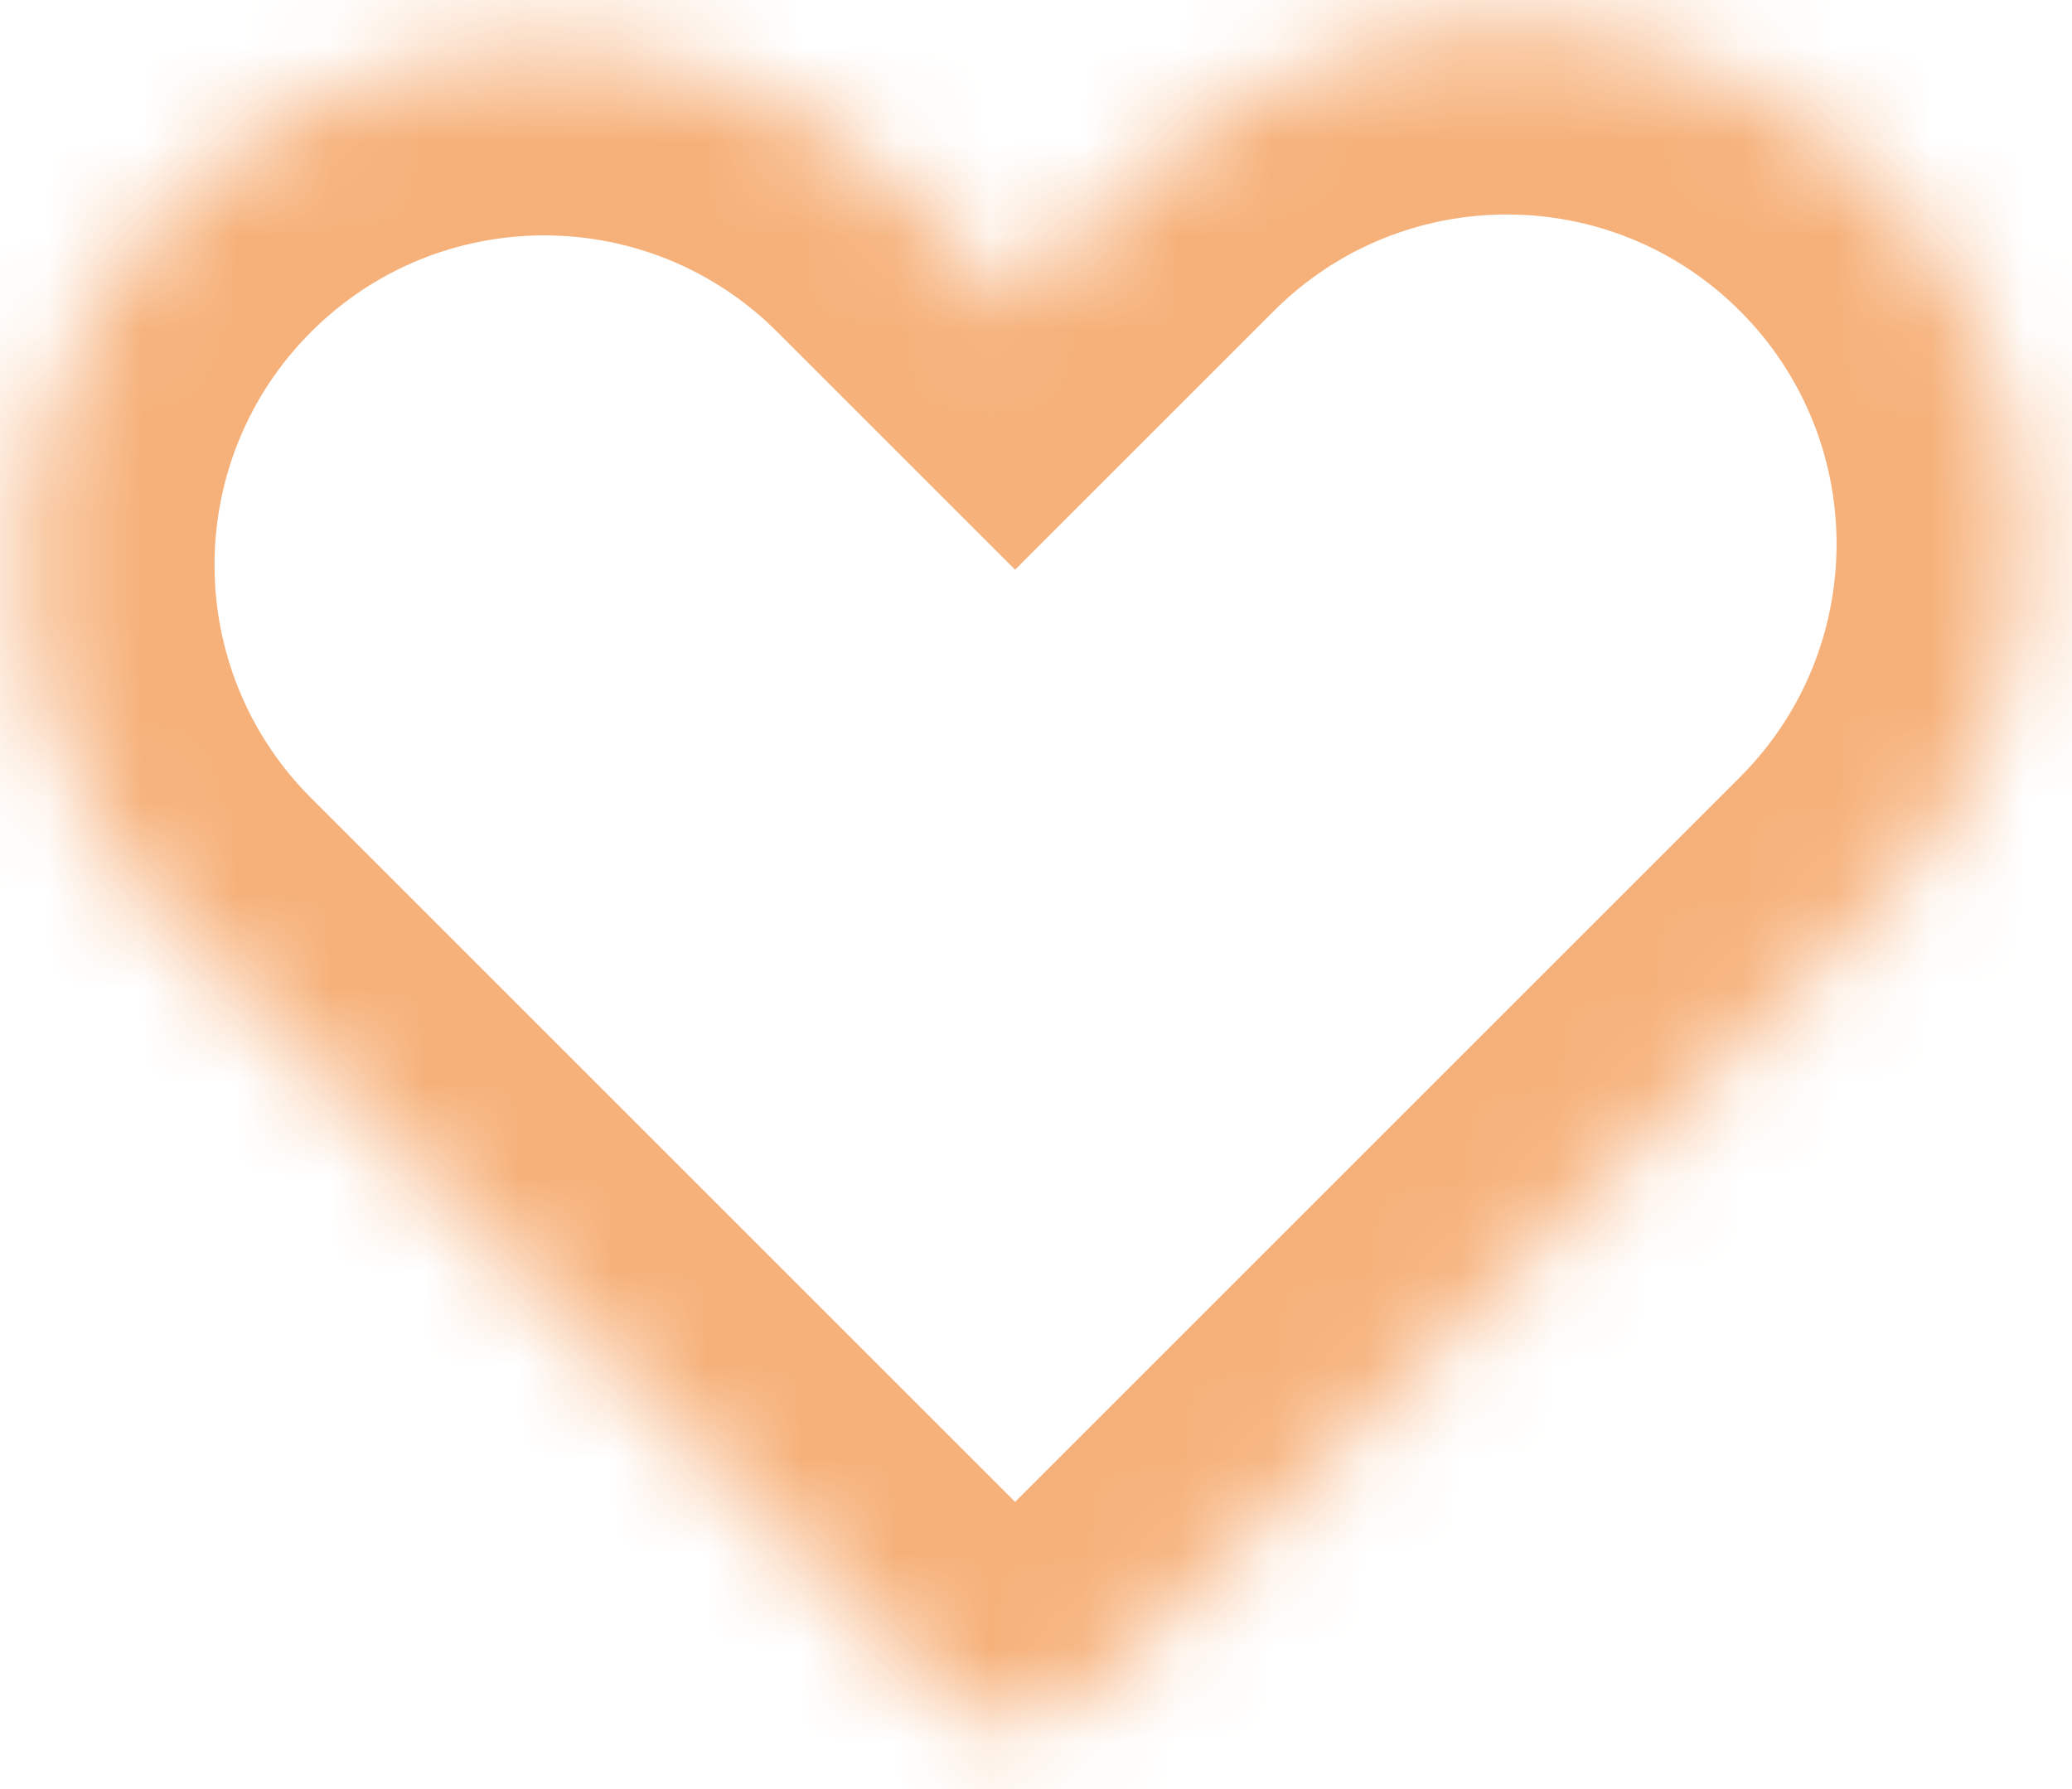 <svg width="22" height="19" viewBox="0 0 22 19" fill="none" xmlns="http://www.w3.org/2000/svg">
<mask id="path-1-inside-1_191_83" fill="white">
<path fill-rule="evenodd" clip-rule="evenodd" d="M1.889 2.111C-0.259 4.259 -0.259 7.741 1.889 9.889L10.021 18.021C10.411 18.411 11.044 18.411 11.435 18.021L11.445 18.011C11.558 17.962 11.665 17.892 11.757 17.799L19.889 9.667C22.037 7.519 22.037 4.037 19.889 1.889C17.741 -0.259 14.259 -0.259 12.111 1.889L10.778 3.222L9.667 2.111C7.519 -0.037 4.037 -0.037 1.889 2.111Z"/>
</mask>
<path d="M11.445 18.011L10.656 16.173L10.303 16.325L10.031 16.597L11.445 18.011ZM11.757 17.799L10.343 16.385L10.343 16.385L11.757 17.799ZM19.889 9.667L21.303 11.082L19.889 9.667ZM12.111 1.889L10.697 0.475L12.111 1.889ZM10.778 3.222L9.364 4.636L10.778 6.05L12.192 4.636L10.778 3.222ZM3.303 8.475C1.936 7.108 1.936 4.892 3.303 3.525L0.475 0.697C-2.454 3.626 -2.454 8.374 0.475 11.303L3.303 8.475ZM11.435 16.607L3.303 8.475L0.475 11.303L8.607 19.435L11.435 16.607ZM10.021 16.607C10.411 16.216 11.044 16.216 11.435 16.607L8.607 19.435C9.778 20.607 11.678 20.607 12.849 19.435L10.021 16.607ZM10.031 16.597L10.021 16.607L12.849 19.435L12.859 19.425L10.031 16.597ZM10.343 16.385C10.433 16.295 10.54 16.223 10.656 16.173L12.233 19.849C12.576 19.702 12.896 19.489 13.172 19.213L10.343 16.385ZM18.475 8.253L10.343 16.385L13.172 19.213L21.303 11.082L18.475 8.253ZM18.475 3.303C19.842 4.67 19.842 6.886 18.475 8.253L21.303 11.082C24.232 8.153 24.232 3.404 21.303 0.475L18.475 3.303ZM13.525 3.303C14.892 1.936 17.108 1.936 18.475 3.303L21.303 0.475C18.374 -2.454 13.626 -2.454 10.697 0.475L13.525 3.303ZM12.192 4.636L13.525 3.303L10.697 0.475L9.364 1.808L12.192 4.636ZM8.253 3.525L9.364 4.636L12.192 1.808L11.082 0.697L8.253 3.525ZM3.303 3.525C4.67 2.158 6.886 2.158 8.253 3.525L11.082 0.697C8.153 -2.232 3.404 -2.232 0.475 0.697L3.303 3.525Z" fill="#F6B17A" mask="url(#path-1-inside-1_191_83)"/>
</svg>

